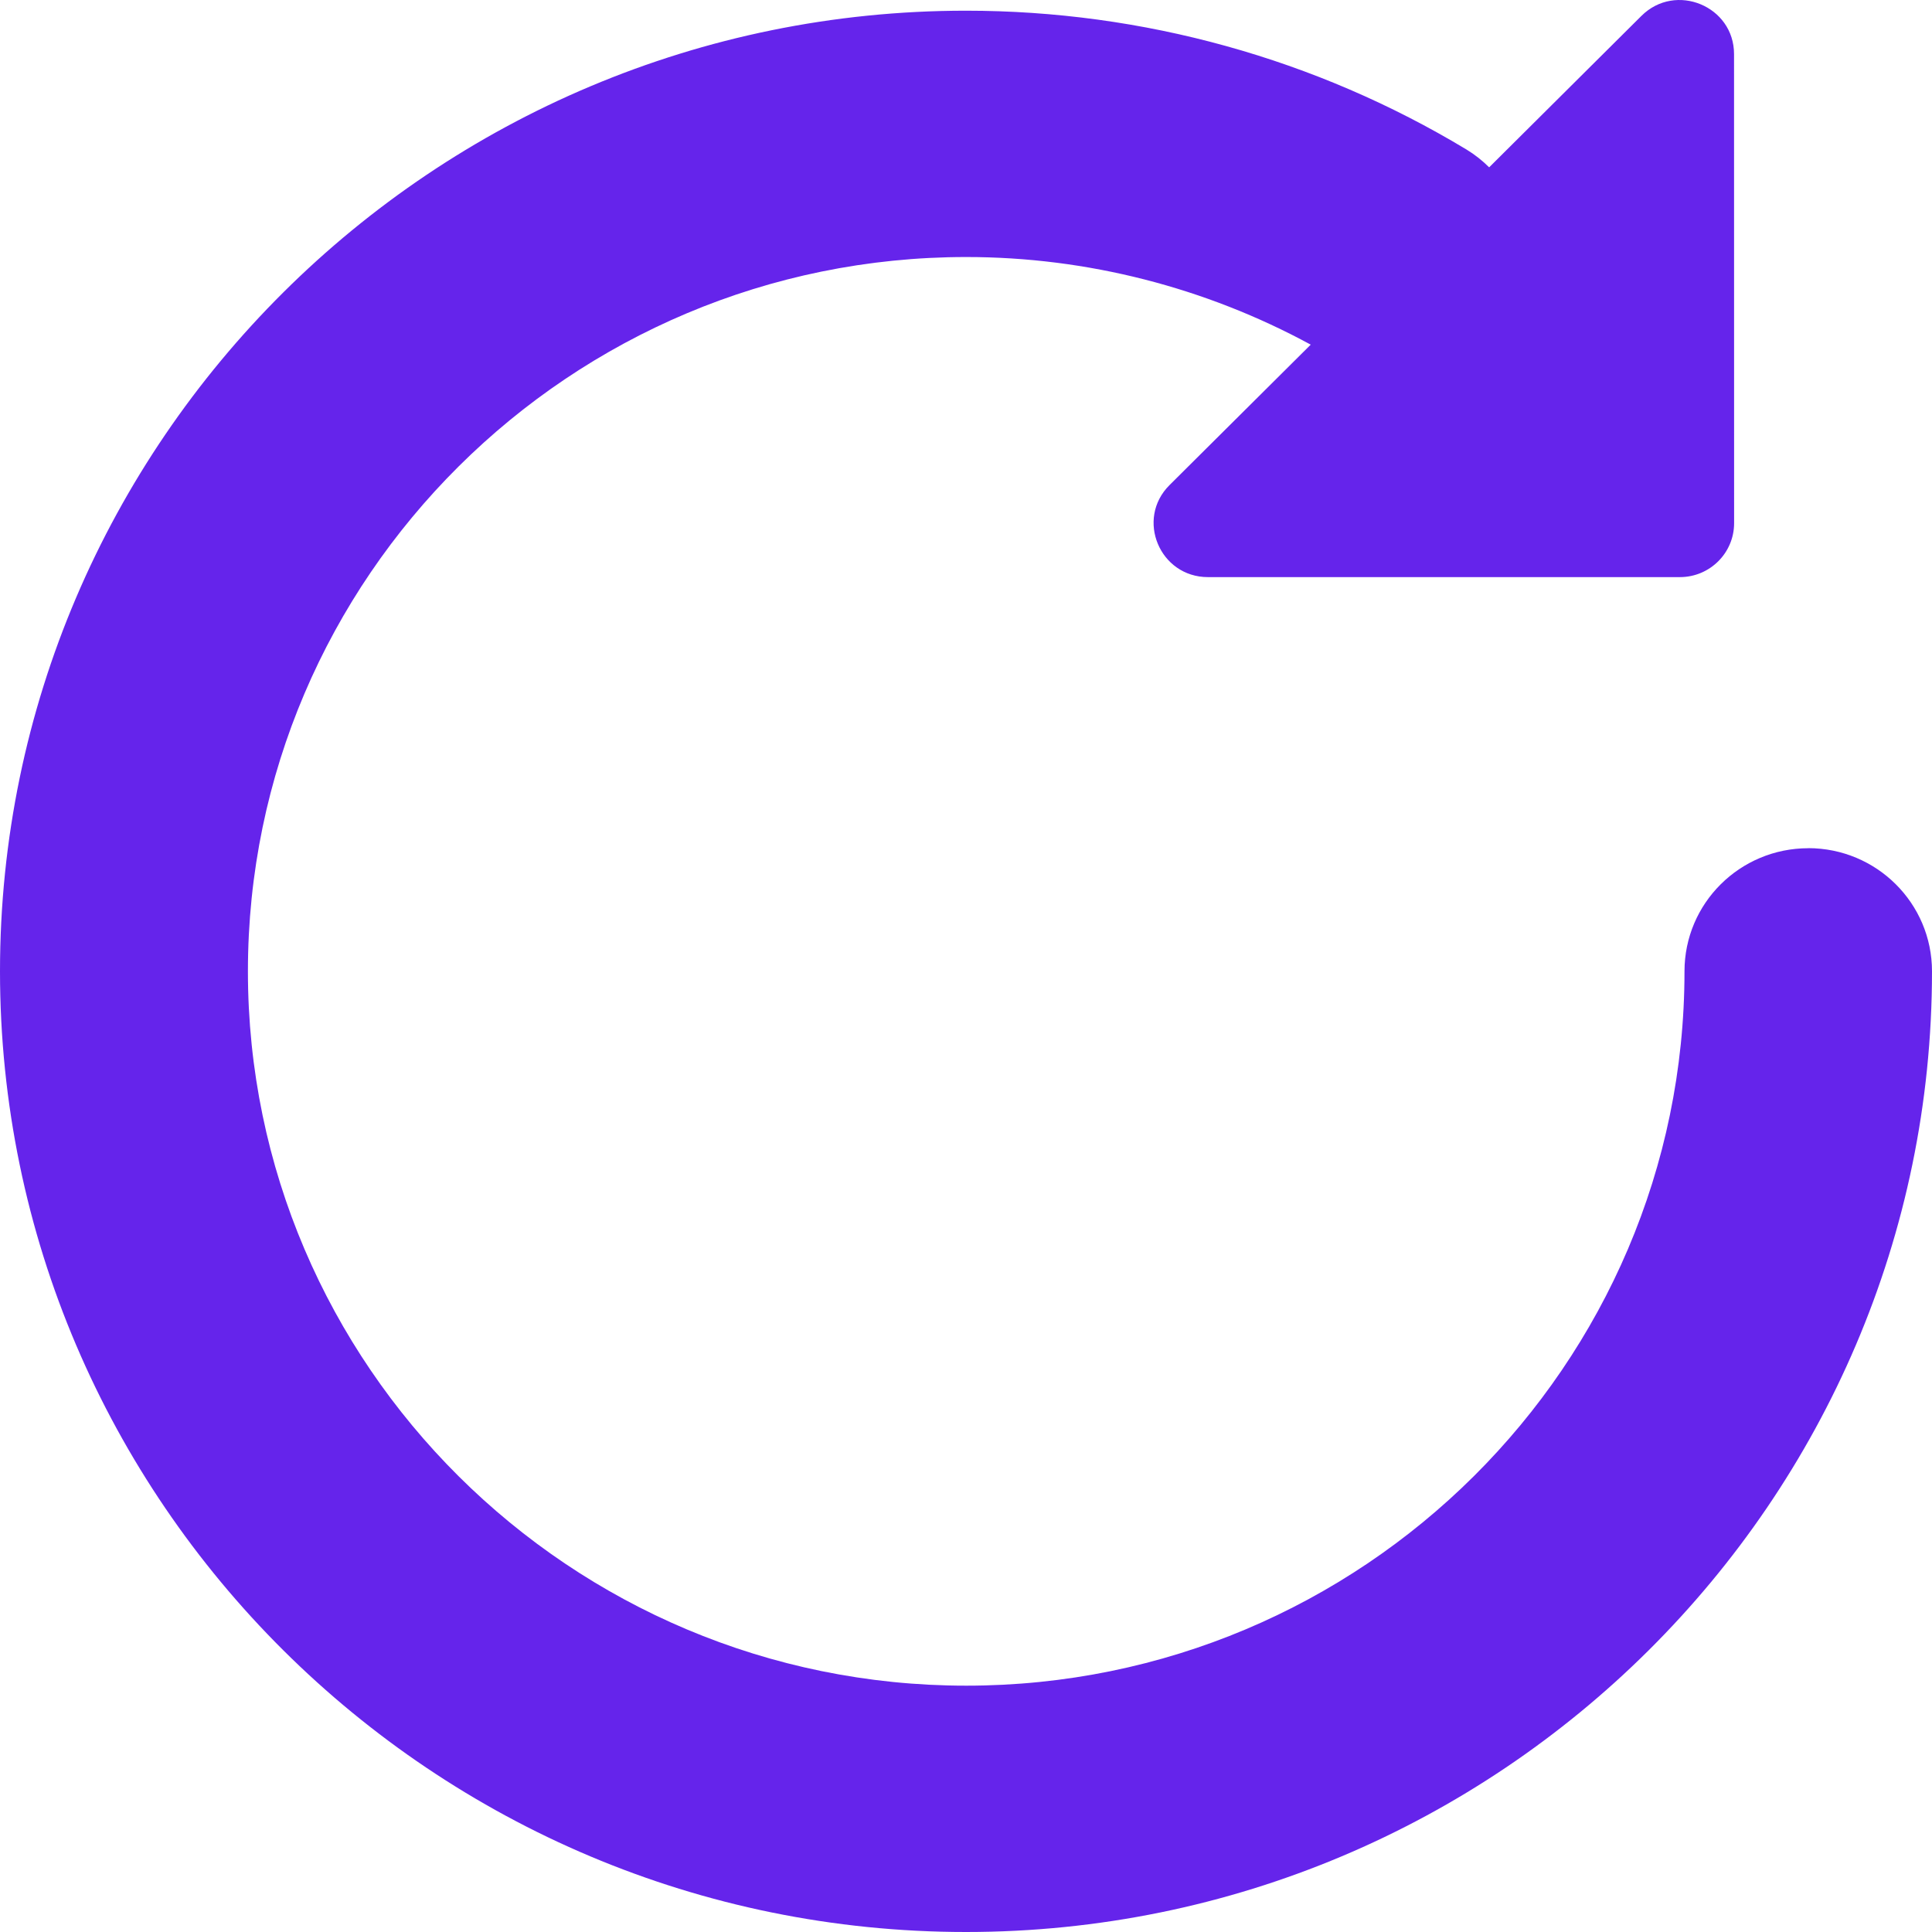 <svg width="28" height="28" viewBox="0 0 28 28" fill="none" xmlns="http://www.w3.org/2000/svg">
<path d="M26.208 12.293C25.216 12.293 24.413 13.091 24.413 14.077C24.413 19.785 19.742 24.43 14.003 24.43C8.264 24.43 3.593 19.785 3.593 14.077C3.593 8.37 8.264 3.725 14.003 3.725C15.754 3.725 17.471 4.167 18.996 4.995L16.95 7.03C16.455 7.522 16.807 8.364 17.507 8.364H24.346C24.78 8.364 25.132 8.014 25.132 7.582L25.131 0.784C25.131 0.088 24.284 -0.262 23.789 0.23L21.582 2.425C21.485 2.329 21.377 2.242 21.255 2.168C19.073 0.851 16.563 0.155 14 0.155C6.282 0.155 0 6.402 0 14.077C0 21.753 6.282 28 14 28C21.718 28 28 21.753 28 14.077C28 13.091 27.197 12.292 26.205 12.292L26.208 12.293Z" fill="#6524EB"/>
</svg>
